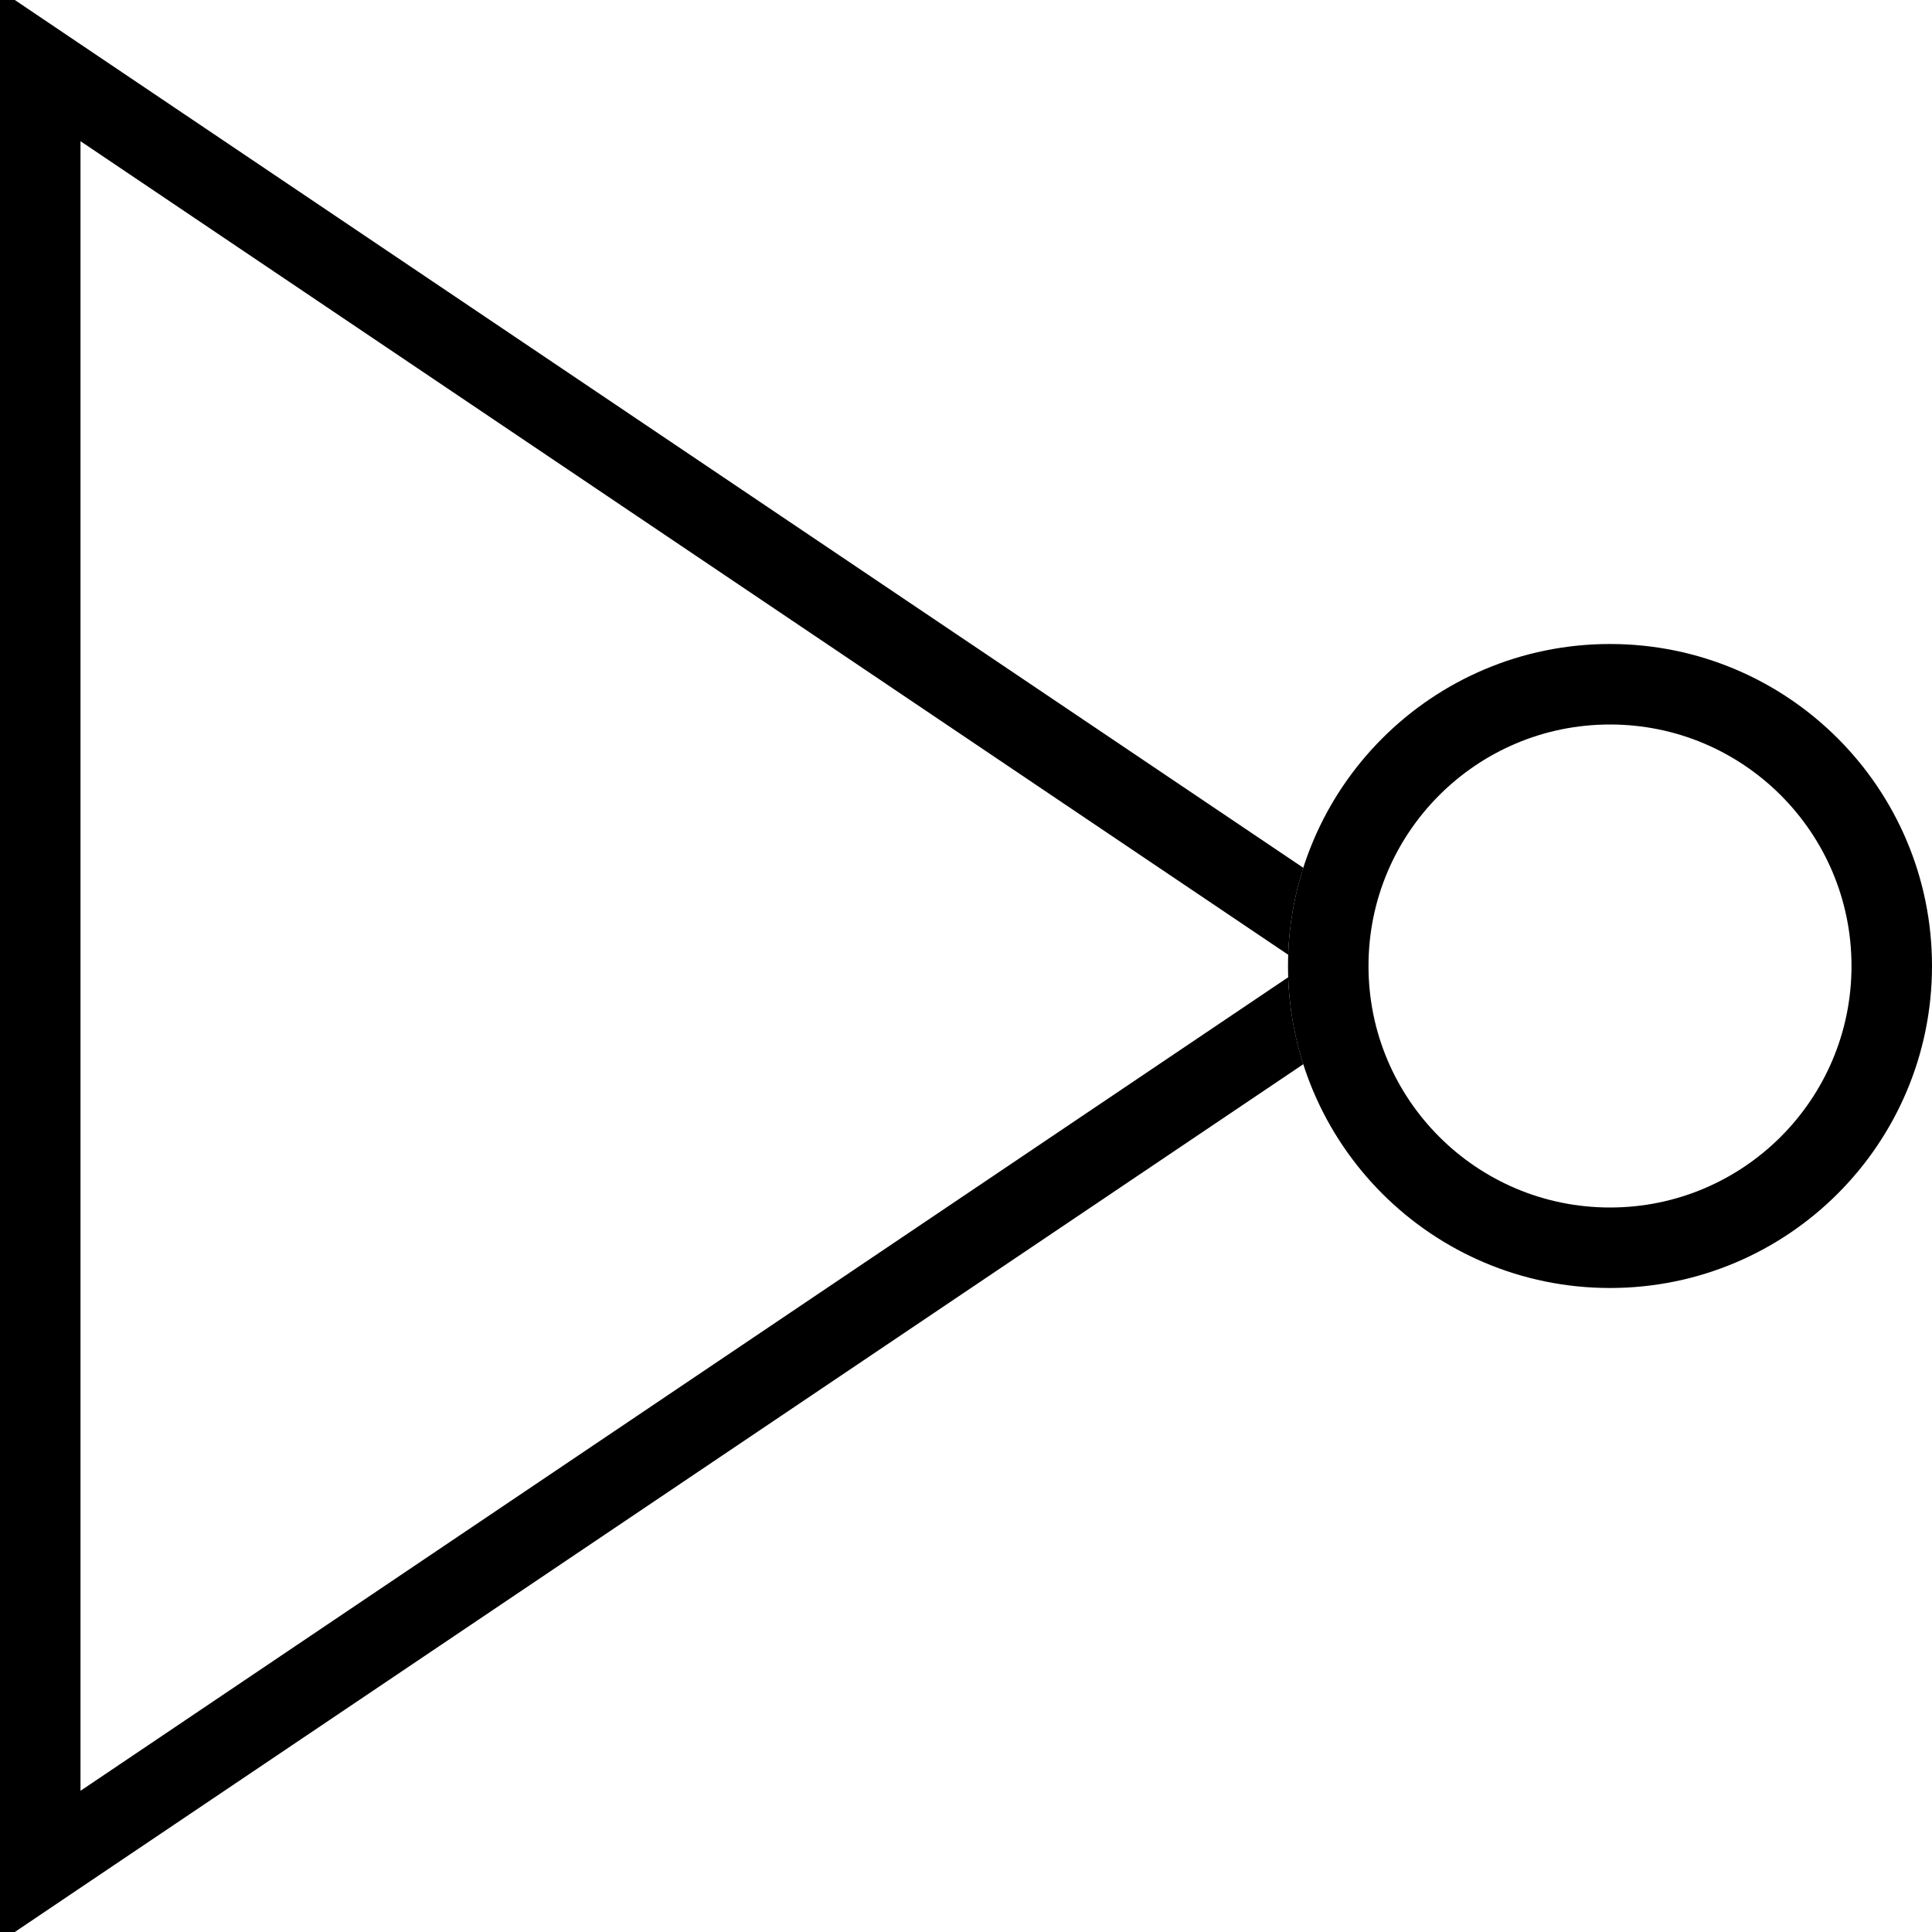 <svg width="12" height="12" viewBox="0 0 12 12" fill="none" xmlns="http://www.w3.org/2000/svg">
<g clip-path="url(#clip0_3_2)">
<circle cx="10" cy="6" r="1.75" stroke="black" stroke-width="0.5"/>
<path fill-rule="evenodd" clip-rule="evenodd" d="M8.095 5.39L0.5 0.275L0 -0.062V0.541V11.459V12.062L0.5 11.725L8.095 6.61C8.04 6.439 8.008 6.258 8.001 6.07L0.5 11.123V0.877L8.001 5.93C8.008 5.742 8.04 5.561 8.095 5.39Z" fill="black"/>
</g>
<defs>
<clipPath id="clip0_3_2">
<rect width="12" height="12" fill="white"/>
</clipPath>
</defs>
</svg>
